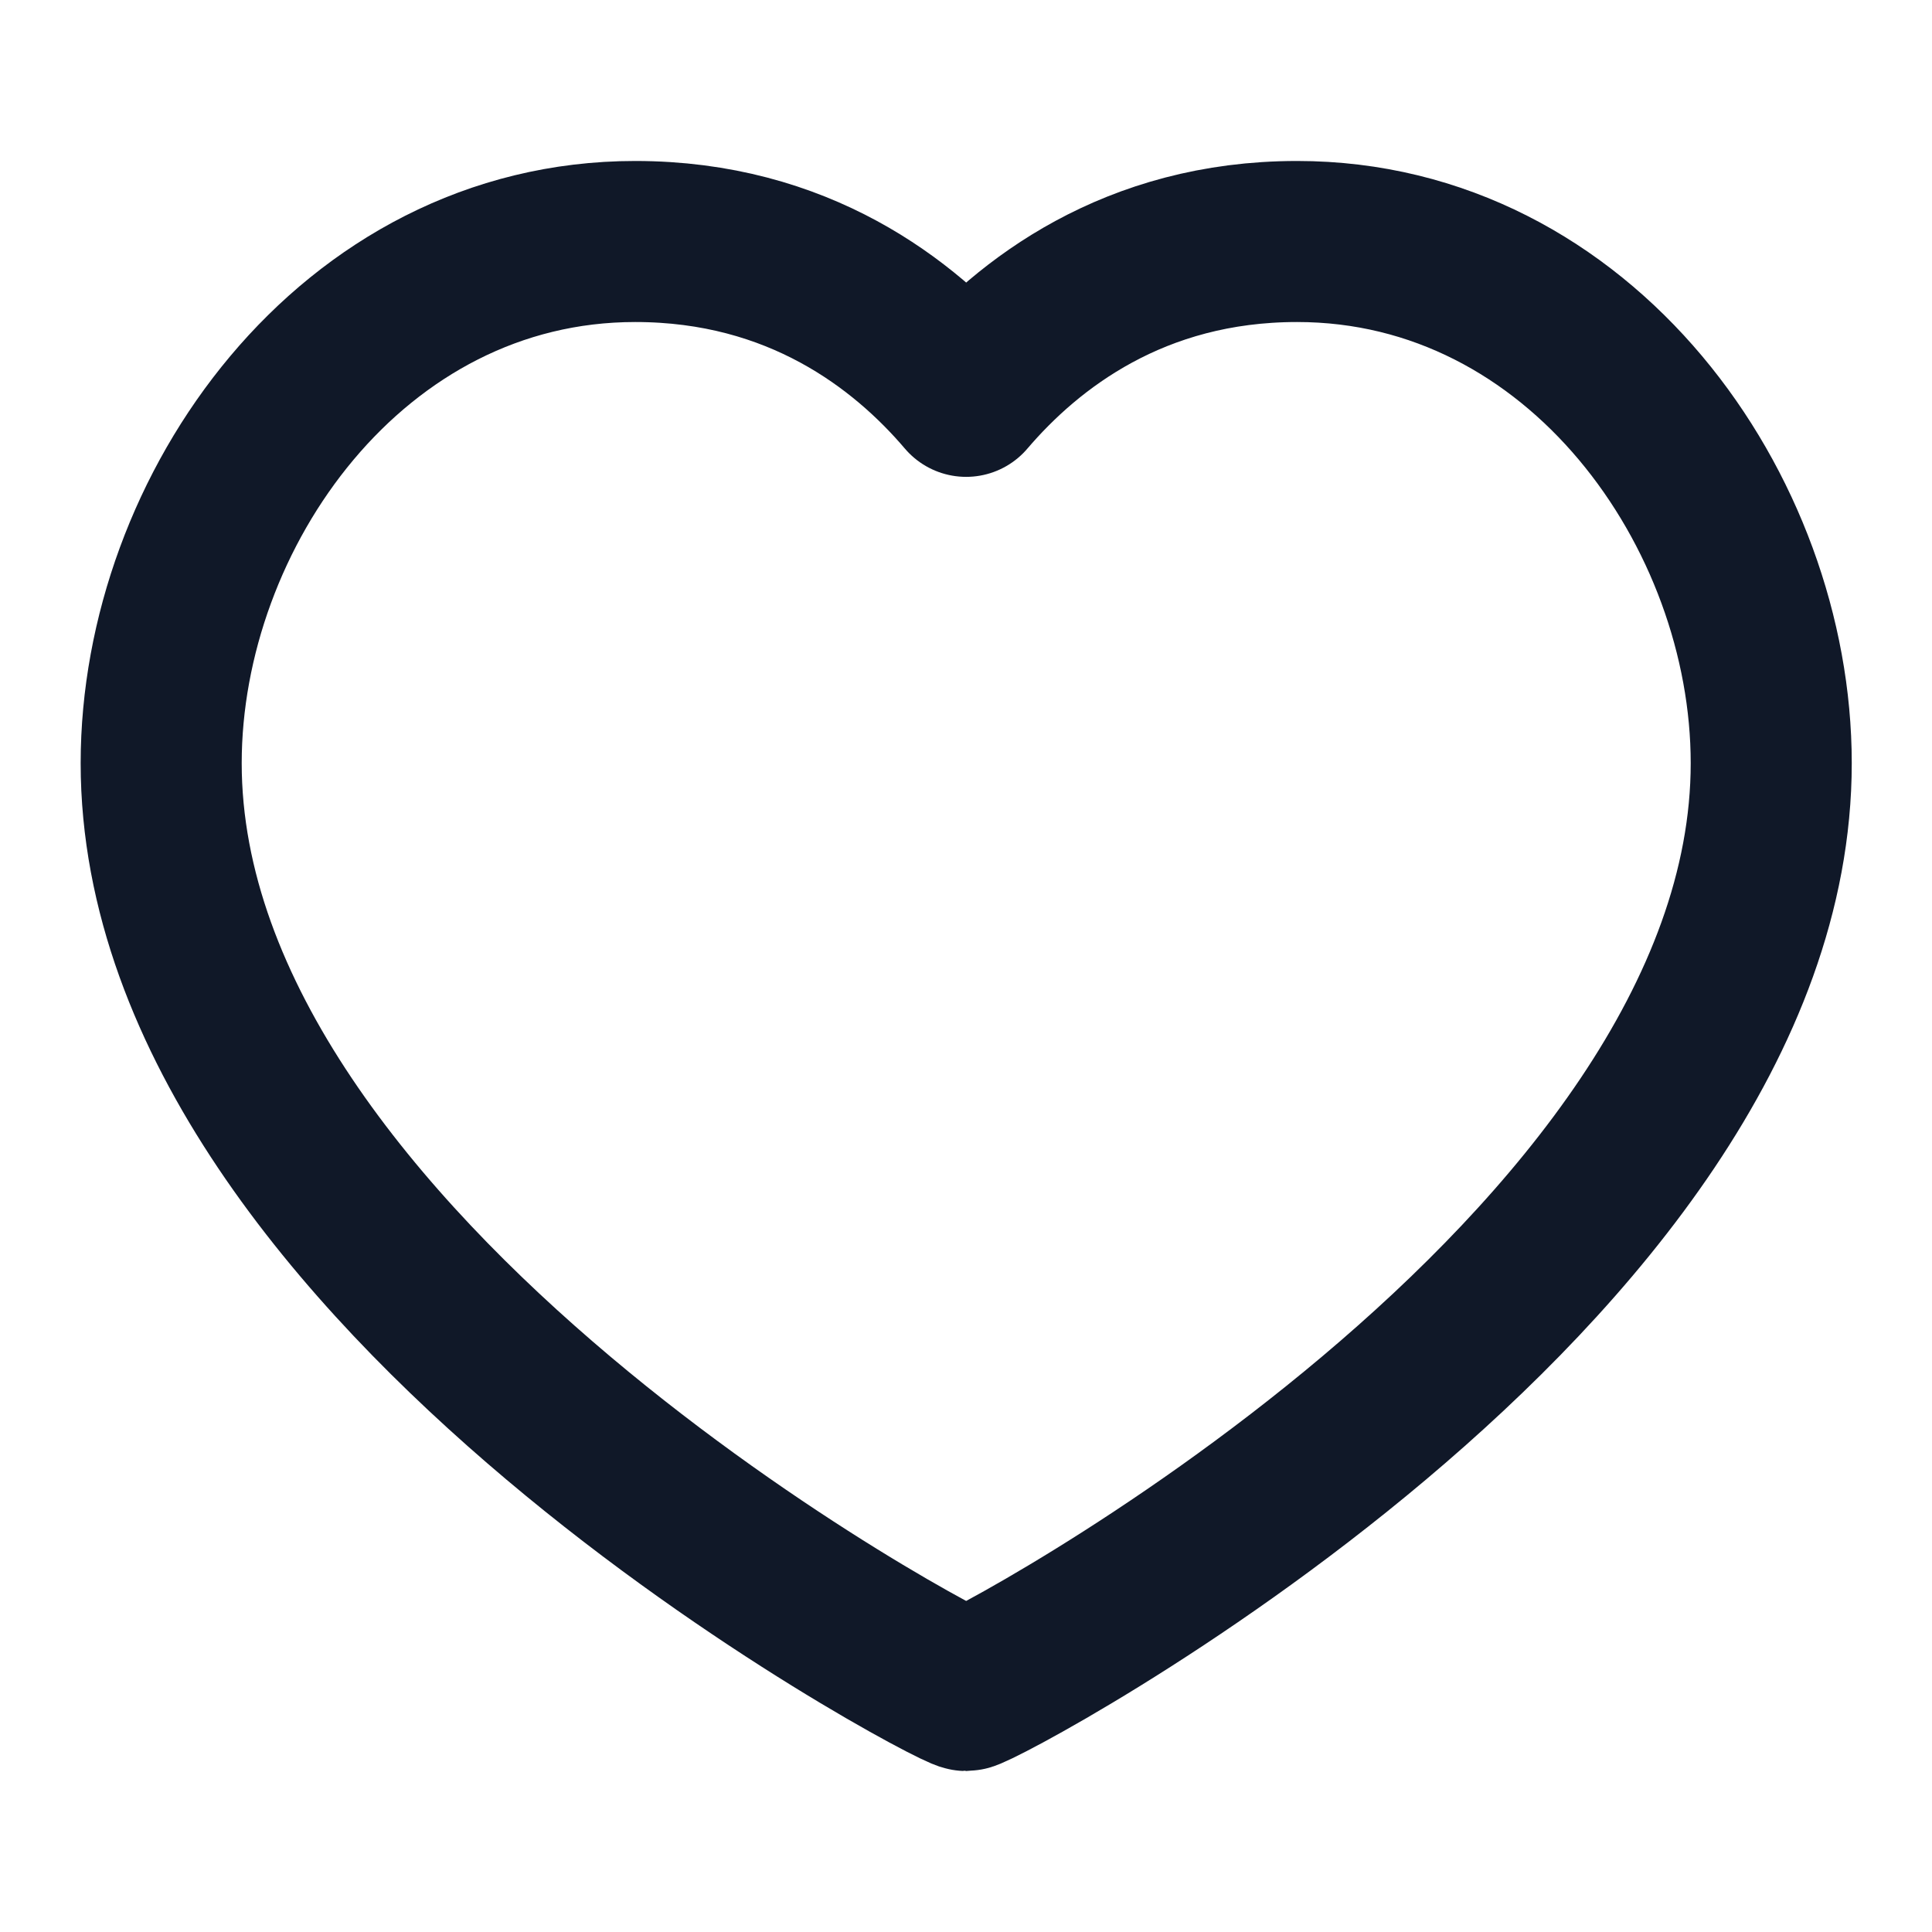 <svg width="14" height="14" viewBox="0 0 14 14" fill="none" xmlns="http://www.w3.org/2000/svg">
<path d="M9.399 1.75C11.454 1.75 12.835 3.706 12.835 5.53C12.835 9.225 7.105 12.25 7.001 12.25C6.898 12.25 1.168 9.225 1.168 5.53C1.168 3.706 2.549 1.75 4.603 1.75C5.783 1.75 6.554 2.347 7.001 2.872C7.449 2.347 8.22 1.75 9.399 1.75Z" stroke="#101828" stroke-width="1.167" stroke-linecap="round" stroke-linejoin="round"/>
</svg>
